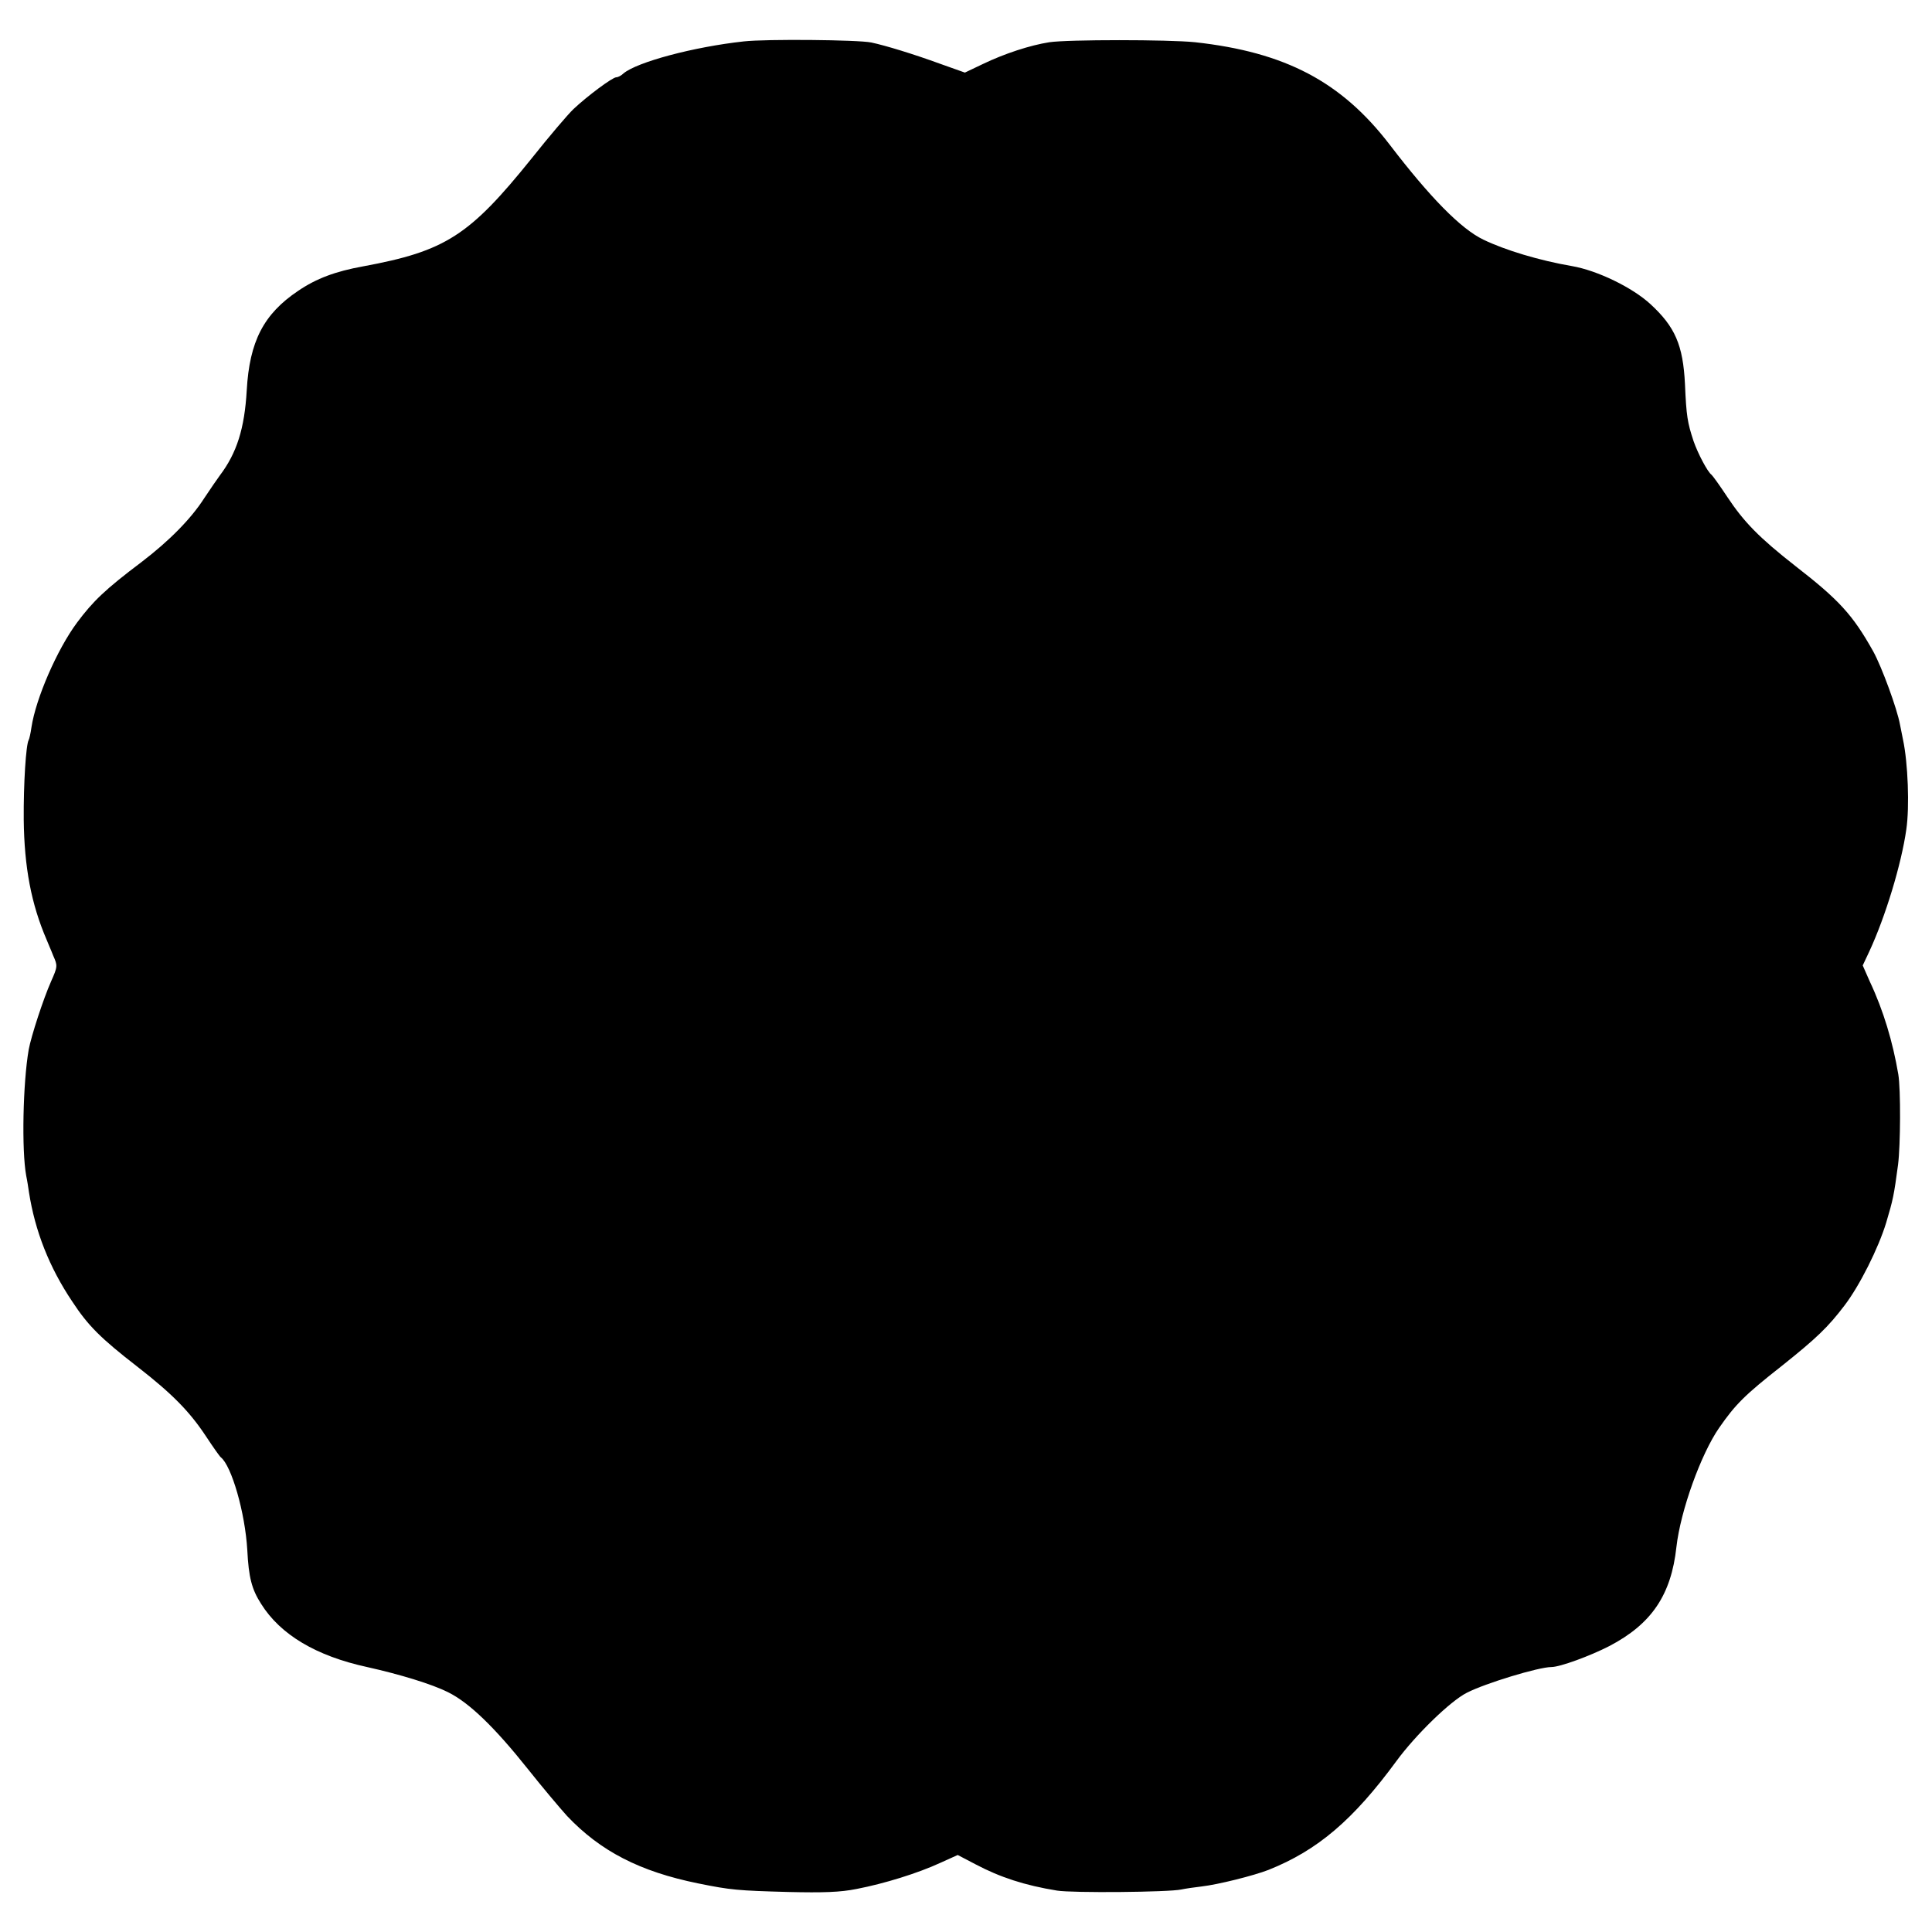 <?xml version="1.0" standalone="no"?>
<!DOCTYPE svg PUBLIC "-//W3C//DTD SVG 20010904//EN"
 "http://www.w3.org/TR/2001/REC-SVG-20010904/DTD/svg10.dtd">
<svg version="1.0" xmlns="http://www.w3.org/2000/svg"
 width="700pt" height="700pt" viewBox="0 0 700 700"
 preserveAspectRatio="xMidYMid meet">
<g transform="translate(0,700) scale(0.1,-0.1)"
fill="#000000" stroke="none">
<path d="M2695 6850 c-183 -20 -387 -75 -436 -116 -8 -8 -20 -14 -26 -14 -14
0 -105 -68 -155 -115 -21 -20 -89 -100 -151 -178 -226 -281 -313 -337 -611
-392 -100 -18 -170 -44 -236 -89 -125 -84 -176 -183 -186 -360 -8 -139 -36
-227 -97 -308 -9 -12 -35 -50 -57 -83 -48 -75 -127 -155 -228 -232 -130 -98
-175 -141 -233 -219 -72 -97 -149 -274 -165 -379 -3 -22 -8 -43 -10 -46 -10
-17 -19 -159 -18 -289 2 -172 27 -305 83 -435 4 -11 16 -37 24 -58 16 -36 16
-39 -8 -93 -28 -63 -72 -198 -81 -247 -21 -121 -26 -365 -9 -457 4 -19 8 -46
10 -60 22 -140 73 -271 157 -396 57 -87 103 -133 236 -236 126 -98 189 -162
249 -253 25 -38 49 -72 53 -75 39 -31 88 -200 96 -336 5 -99 16 -142 50 -195
70 -112 200 -189 384 -229 121 -27 235 -62 293 -91 77 -38 169 -127 290 -279
50 -63 114 -139 141 -169 121 -128 264 -202 476 -245 118 -24 144 -26 325 -31
128 -3 190 -1 249 11 99 19 222 57 304 95 l62 28 65 -34 c89 -47 178 -76 295
-95 55 -9 404 -6 450 4 14 3 47 8 74 11 60 7 188 39 242 60 178 71 307 181
464 395 69 94 195 217 255 247 66 34 260 93 306 93 31 0 140 40 210 76 153 80
224 185 243 359 15 132 89 337 155 432 59 85 93 119 228 225 124 99 166 139
226 218 55 72 123 208 151 300 25 84 28 98 43 210 9 70 10 273 1 327 -20 118
-54 232 -103 336 l-26 59 24 51 c58 125 116 315 134 442 12 82 6 241 -12 325
-3 14 -8 39 -11 55 -10 56 -66 209 -97 265 -74 132 -123 186 -283 310 -130
102 -185 158 -246 250 -27 41 -53 77 -57 80 -14 10 -49 76 -65 122 -22 67 -26
90 -31 206 -7 142 -36 208 -125 290 -65 60 -192 122 -285 138 -117 20 -243 58
-321 96 -81 39 -193 153 -339 344 -175 228 -378 335 -705 371 -97 10 -460 10
-528 0 -70 -11 -162 -41 -241 -79 l-65 -31 -90 32 c-96 35 -197 66 -249 77
-48 10 -382 13 -462 4z"/>
</g>
</svg>
